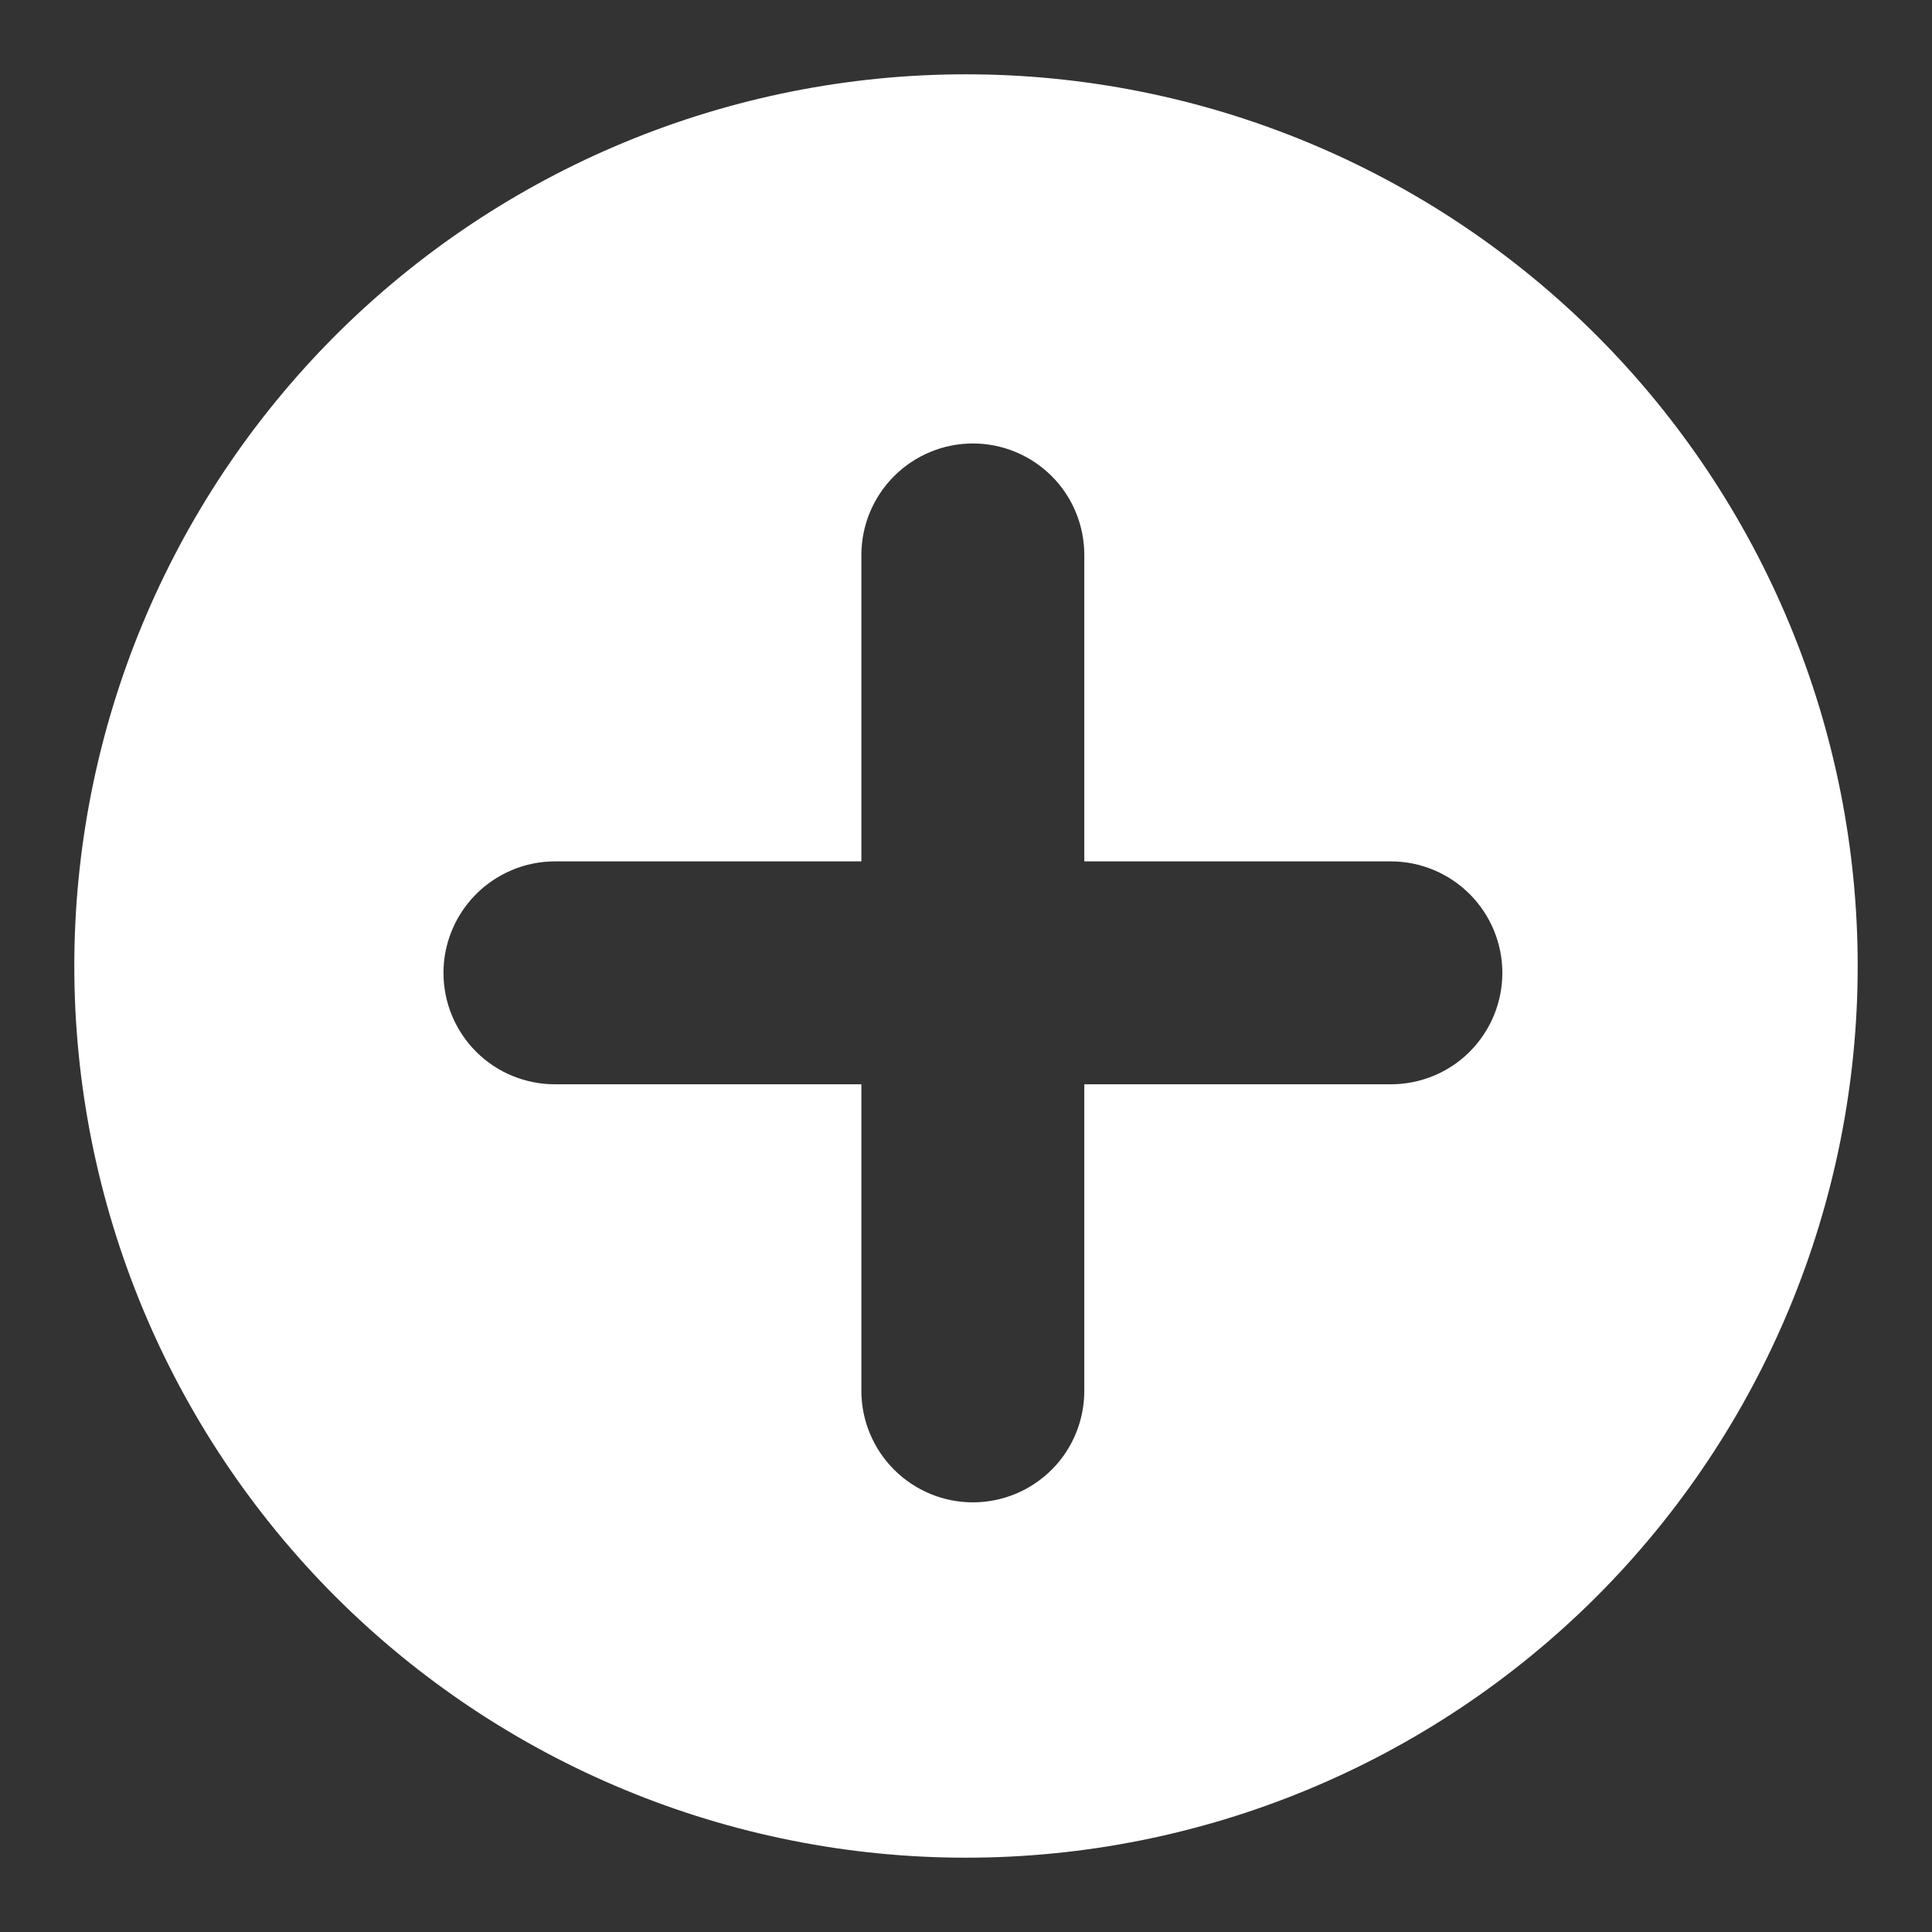 <svg width="13" height="13" viewBox="0 0 13 13" fill="none" xmlns="http://www.w3.org/2000/svg">
<rect x="0" y="0" width="13" height="13" fill="#333333" stroke="none"/>
<g clip-path="url(#clip0_81_30631)">
<path d="M6.5 0.5C8.091 0.5 9.617 1.132 10.743 2.257C11.868 3.383 12.5 4.909 12.5 6.5C12.5 8.091 11.868 9.617 10.743 10.743C9.617 11.868 8.091 12.5 6.5 12.5C4.909 12.5 3.383 11.868 2.257 10.743C1.132 9.617 0.5 8.091 0.5 6.5C0.5 4.909 1.132 3.383 2.257 2.257C3.383 1.132 4.909 0.5 6.5 0.5ZM7.296 3.734C7.296 3.535 7.217 3.344 7.077 3.204C6.936 3.063 6.745 2.984 6.546 2.984C6.348 2.984 6.157 3.063 6.016 3.204C5.876 3.344 5.796 3.535 5.796 3.734V5.796H3.734C3.535 5.796 3.344 5.876 3.204 6.016C3.063 6.157 2.984 6.348 2.984 6.546C2.984 6.745 3.063 6.936 3.204 7.077C3.344 7.217 3.535 7.296 3.734 7.296H5.796V9.359C5.796 9.558 5.876 9.749 6.016 9.889C6.157 10.03 6.348 10.109 6.546 10.109C6.745 10.109 6.936 10.03 7.077 9.889C7.217 9.749 7.296 9.558 7.296 9.359V7.296H9.359C9.558 7.296 9.749 7.217 9.889 7.077C10.03 6.936 10.109 6.745 10.109 6.546C10.109 6.348 10.03 6.157 9.889 6.016C9.749 5.876 9.558 5.796 9.359 5.796H7.296V3.734Z" fill="white"/>
</g>
<defs>
<clipPath id="clip0_81_30631">
<rect width="12" height="12" fill="white" transform="translate(0.5 0.5)"/>
</clipPath>
</defs>
</svg>
